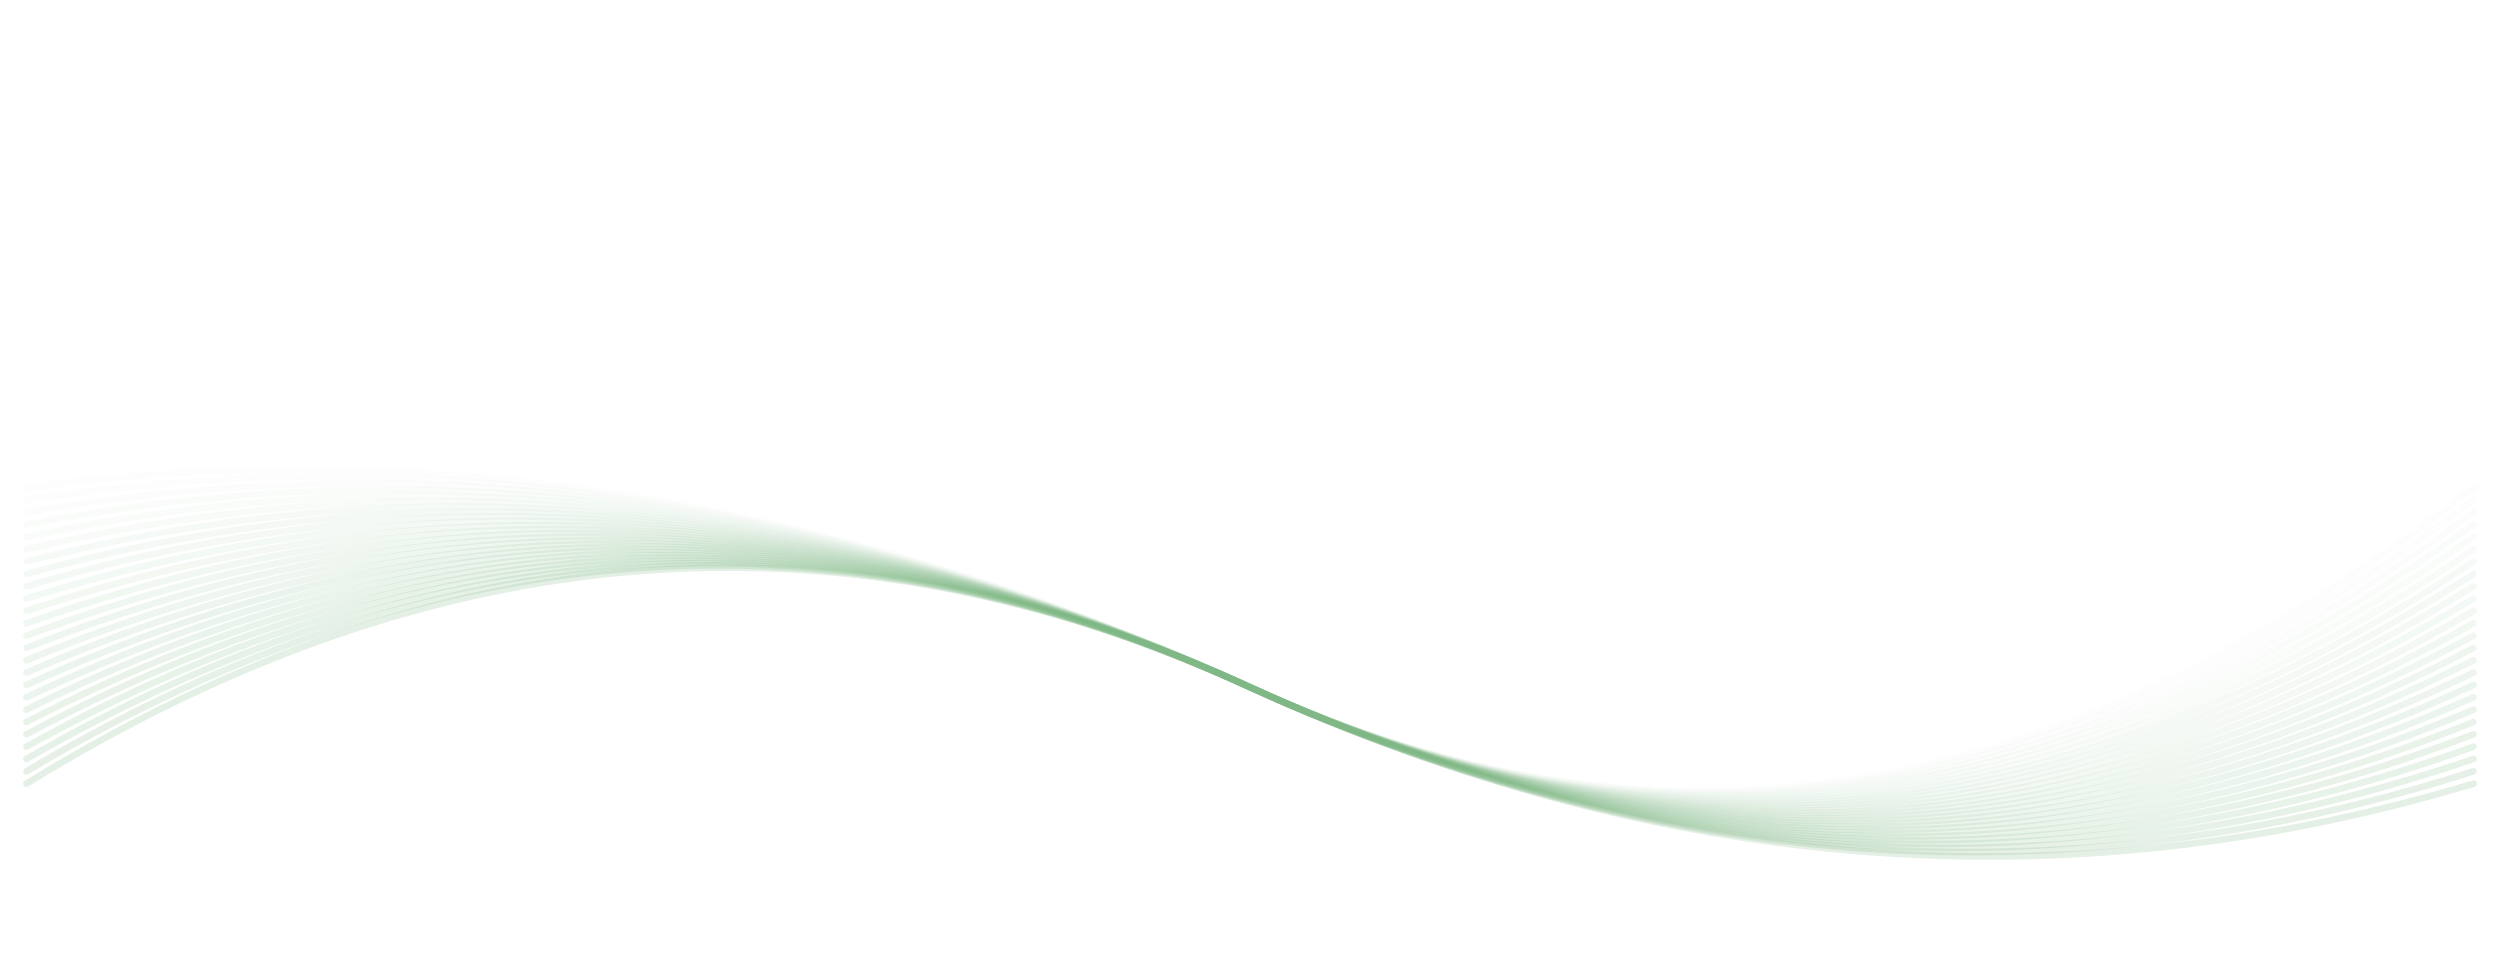 <svg width="378" height="148" viewBox="0 0 378 148" fill="none" xmlns="http://www.w3.org/2000/svg">
<g filter="url(#filter0_d_366_472)">
<rect x="4" width="370" height="140" rx="10" fill="white"/>
</g>
<g opacity="0.6">
<path d="M4 118.485C65.667 80.51 127.333 75.651 189 103.905C250.667 132.16 312.333 137.02 374 118.485" stroke="url(#paint0_linear_366_472)" stroke-opacity="0.2" stroke-linecap="round"/>
<path opacity="0.96" d="M4 116.62C65.667 79.889 127.333 75.651 189 103.905C250.667 132.16 312.333 136.398 374 116.62" stroke="url(#paint1_linear_366_472)" stroke-opacity="0.2" stroke-linecap="round"/>
<path opacity="0.92" d="M4 114.755C65.667 79.267 127.333 75.651 189 103.905C250.667 132.16 312.333 135.777 374 114.755" stroke="url(#paint2_linear_366_472)" stroke-opacity="0.2" stroke-linecap="round"/>
<path opacity="0.89" d="M4 112.89C65.667 78.646 127.333 75.651 189 103.905C250.667 132.16 312.333 135.155 374 112.89" stroke="url(#paint3_linear_366_472)" stroke-opacity="0.2" stroke-linecap="round"/>
<path opacity="0.85" d="M4 111.025C65.667 78.024 127.333 75.651 189 103.905C250.667 132.16 312.333 134.533 374 111.025" stroke="url(#paint4_linear_366_472)" stroke-opacity="0.2" stroke-linecap="round"/>
<path opacity="0.81" d="M4 109.161C65.667 77.402 127.333 75.651 189 103.905C250.667 132.16 312.333 133.912 374 109.161" stroke="url(#paint5_linear_366_472)" stroke-opacity="0.2" stroke-linecap="round"/>
<path opacity="0.77" d="M4 107.296C65.667 76.781 127.333 75.651 189 103.905C250.667 132.16 312.333 133.29 374 107.296" stroke="url(#paint6_linear_366_472)" stroke-opacity="0.2" stroke-linecap="round"/>
<path opacity="0.73" d="M4 105.431C65.667 76.159 127.333 75.651 189 103.905C250.667 132.16 312.333 132.669 374 105.431" stroke="url(#paint7_linear_366_472)" stroke-opacity="0.2" stroke-linecap="round"/>
<path opacity="0.7" d="M4 103.566C65.667 75.538 127.333 75.651 189 103.905C250.667 132.16 312.333 132.047 374 103.566" stroke="url(#paint8_linear_366_472)" stroke-opacity="0.2" stroke-linecap="round"/>
<path opacity="0.66" d="M4 101.701C65.667 74.916 127.333 75.651 189 103.905C250.667 132.16 312.333 131.425 374 101.701" stroke="url(#paint9_linear_366_472)" stroke-opacity="0.2" stroke-linecap="round"/>
<path opacity="0.62" d="M4 99.837C65.667 74.294 127.333 75.651 189 103.905C250.667 132.16 312.333 130.804 374 99.837" stroke="url(#paint10_linear_366_472)" stroke-opacity="0.2" stroke-linecap="round"/>
<path opacity="0.58" d="M4 97.972C65.667 73.673 127.333 75.651 189 103.905C250.667 132.16 312.333 130.182 374 97.972" stroke="url(#paint11_linear_366_472)" stroke-opacity="0.2" stroke-linecap="round"/>
<path opacity="0.54" d="M4 96.107C65.667 73.051 127.333 75.651 189 103.905C250.667 132.16 312.333 129.56 374 96.107" stroke="url(#paint12_linear_366_472)" stroke-opacity="0.2" stroke-linecap="round"/>
<path opacity="0.51" d="M4 94.242C65.667 72.43 127.333 75.651 189 103.905C250.667 132.16 312.333 128.939 374 94.242" stroke="url(#paint13_linear_366_472)" stroke-opacity="0.2" stroke-linecap="round"/>
<path opacity="0.47" d="M4 92.377C65.667 71.808 127.333 75.651 189 103.905C250.667 132.16 312.333 128.317 374 92.377" stroke="url(#paint14_linear_366_472)" stroke-opacity="0.2" stroke-linecap="round"/>
<path opacity="0.43" d="M4 90.513C65.667 71.186 127.333 75.651 189 103.905C250.667 132.16 312.333 127.696 374 90.513" stroke="url(#paint15_linear_366_472)" stroke-opacity="0.2" stroke-linecap="round"/>
<path opacity="0.39" d="M4 88.648C65.667 70.565 127.333 75.651 189 103.905C250.667 132.16 312.333 127.074 374 88.648" stroke="url(#paint16_linear_366_472)" stroke-opacity="0.2" stroke-linecap="round"/>
<path opacity="0.35" d="M4 86.783C65.667 69.943 127.333 75.651 189 103.905C250.667 132.16 312.333 126.453 374 86.783" stroke="url(#paint17_linear_366_472)" stroke-opacity="0.2" stroke-linecap="round"/>
<path opacity="0.32" d="M4 84.918C65.667 69.322 127.333 75.651 189 103.905C250.667 132.16 312.333 125.831 374 84.918" stroke="url(#paint18_linear_366_472)" stroke-opacity="0.2" stroke-linecap="round"/>
<path opacity="0.28" d="M4 83.053C65.667 68.7 127.333 75.651 189 103.905C250.667 132.16 312.333 125.209 374 83.053" stroke="url(#paint19_linear_366_472)" stroke-opacity="0.2" stroke-linecap="round"/>
<path opacity="0.24" d="M4 81.189C65.667 68.078 127.333 75.651 189 103.905C250.667 132.16 312.333 124.588 374 81.189" stroke="url(#paint20_linear_366_472)" stroke-opacity="0.2" stroke-linecap="round"/>
<path opacity="0.2" d="M4 79.324C65.667 67.457 127.333 75.651 189 103.905C250.667 132.16 312.333 123.966 374 79.324" stroke="url(#paint21_linear_366_472)" stroke-opacity="0.2" stroke-linecap="round"/>
<path opacity="0.16" d="M4 77.459C65.667 66.835 127.333 75.651 189 103.905C250.667 132.16 312.333 123.345 374 77.459" stroke="url(#paint22_linear_366_472)" stroke-opacity="0.2" stroke-linecap="round"/>
<path opacity="0.13" d="M4 75.594C65.667 66.214 127.333 75.651 189 103.905C250.667 132.16 312.333 122.723 374 75.594" stroke="url(#paint23_linear_366_472)" stroke-opacity="0.2" stroke-linecap="round"/>
<path opacity="0.09" d="M4 73.729C65.667 65.592 127.333 75.651 189 103.905C250.667 132.16 312.333 122.101 374 73.729" stroke="url(#paint24_linear_366_472)" stroke-opacity="0.2" stroke-linecap="round"/>
</g>
<defs>
<filter id="filter0_d_366_472" x="0" y="0" width="378" height="148" filterUnits="userSpaceOnUse" color-interpolation-filters="sRGB">
<feFlood flood-opacity="0" result="BackgroundImageFix"/>
<feColorMatrix in="SourceAlpha" type="matrix" values="0 0 0 0 0 0 0 0 0 0 0 0 0 0 0 0 0 0 127 0" result="hardAlpha"/>
<feOffset dy="4"/>
<feGaussianBlur stdDeviation="2"/>
<feComposite in2="hardAlpha" operator="out"/>
<feColorMatrix type="matrix" values="0 0 0 0 0.11 0 0 0 0 0.502 0 0 0 0 0.149 0 0 0 1 0"/>
<feBlend mode="normal" in2="BackgroundImageFix" result="effect1_dropShadow_366_472"/>
<feBlend mode="normal" in="SourceGraphic" in2="effect1_dropShadow_366_472" result="shape"/>
</filter>
<linearGradient id="paint0_linear_366_472" x1="18504" y1="85.824" x2="18504" y2="4453.23" gradientUnits="userSpaceOnUse">
<stop stop-color="#1C8027"/>
<stop offset="1" stop-color="#F42A8B"/>
</linearGradient>
<linearGradient id="paint1_linear_366_472" x1="18504" y1="85.478" x2="18504" y2="4421.23" gradientUnits="userSpaceOnUse">
<stop stop-color="#1C8027"/>
<stop offset="1" stop-color="#F42A8B"/>
</linearGradient>
<linearGradient id="paint2_linear_366_472" x1="18504" y1="85.119" x2="18504" y2="4393.91" gradientUnits="userSpaceOnUse">
<stop stop-color="#1C8027"/>
<stop offset="1" stop-color="#F42A8B"/>
</linearGradient>
<linearGradient id="paint3_linear_366_472" x1="18504" y1="84.745" x2="18504" y2="4371.11" gradientUnits="userSpaceOnUse">
<stop stop-color="#1C8027"/>
<stop offset="1" stop-color="#F42A8B"/>
</linearGradient>
<linearGradient id="paint4_linear_366_472" x1="18504" y1="84.356" x2="18504" y2="4352.67" gradientUnits="userSpaceOnUse">
<stop stop-color="#1C8027"/>
<stop offset="1" stop-color="#F42A8B"/>
</linearGradient>
<linearGradient id="paint5_linear_366_472" x1="18504" y1="83.951" x2="18504" y2="4338.51" gradientUnits="userSpaceOnUse">
<stop stop-color="#1C8027"/>
<stop offset="1" stop-color="#F42A8B"/>
</linearGradient>
<linearGradient id="paint6_linear_366_472" x1="18504" y1="83.529" x2="18504" y2="4328.52" gradientUnits="userSpaceOnUse">
<stop stop-color="#1C8027"/>
<stop offset="1" stop-color="#F42A8B"/>
</linearGradient>
<linearGradient id="paint7_linear_366_472" x1="18504" y1="83.089" x2="18504" y2="4322.66" gradientUnits="userSpaceOnUse">
<stop stop-color="#1C8027"/>
<stop offset="1" stop-color="#F42A8B"/>
</linearGradient>
<linearGradient id="paint8_linear_366_472" x1="18504" y1="82.629" x2="18504" y2="4320.9" gradientUnits="userSpaceOnUse">
<stop stop-color="#1C8027"/>
<stop offset="1" stop-color="#F42A8B"/>
</linearGradient>
<linearGradient id="paint9_linear_366_472" x1="18504" y1="82.149" x2="18504" y2="4323.22" gradientUnits="userSpaceOnUse">
<stop stop-color="#1C8027"/>
<stop offset="1" stop-color="#F42A8B"/>
</linearGradient>
<linearGradient id="paint10_linear_366_472" x1="18504" y1="81.646" x2="18504" y2="4329.63" gradientUnits="userSpaceOnUse">
<stop stop-color="#1C8027"/>
<stop offset="1" stop-color="#F42A8B"/>
</linearGradient>
<linearGradient id="paint11_linear_366_472" x1="18504" y1="81.119" x2="18504" y2="4340.19" gradientUnits="userSpaceOnUse">
<stop stop-color="#1C8027"/>
<stop offset="1" stop-color="#F42A8B"/>
</linearGradient>
<linearGradient id="paint12_linear_366_472" x1="18504" y1="80.567" x2="18504" y2="4354.95" gradientUnits="userSpaceOnUse">
<stop stop-color="#1C8027"/>
<stop offset="1" stop-color="#F42A8B"/>
</linearGradient>
<linearGradient id="paint13_linear_366_472" x1="18504" y1="79.988" x2="18504" y2="4373.99" gradientUnits="userSpaceOnUse">
<stop stop-color="#1C8027"/>
<stop offset="1" stop-color="#F42A8B"/>
</linearGradient>
<linearGradient id="paint14_linear_366_472" x1="18504" y1="79.379" x2="18504" y2="4397.45" gradientUnits="userSpaceOnUse">
<stop stop-color="#1C8027"/>
<stop offset="1" stop-color="#F42A8B"/>
</linearGradient>
<linearGradient id="paint15_linear_366_472" x1="18504" y1="78.738" x2="18504" y2="4425.45" gradientUnits="userSpaceOnUse">
<stop stop-color="#1C8027"/>
<stop offset="1" stop-color="#F42A8B"/>
</linearGradient>
<linearGradient id="paint16_linear_366_472" x1="18504" y1="78.063" x2="18504" y2="4458.18" gradientUnits="userSpaceOnUse">
<stop stop-color="#1C8027"/>
<stop offset="1" stop-color="#F42A8B"/>
</linearGradient>
<linearGradient id="paint17_linear_366_472" x1="18504" y1="77.35" x2="18504" y2="4495.84" gradientUnits="userSpaceOnUse">
<stop stop-color="#1C8027"/>
<stop offset="1" stop-color="#F42A8B"/>
</linearGradient>
<linearGradient id="paint18_linear_366_472" x1="18504" y1="76.597" x2="18504" y2="4538.69" gradientUnits="userSpaceOnUse">
<stop stop-color="#1C8027"/>
<stop offset="1" stop-color="#F42A8B"/>
</linearGradient>
<linearGradient id="paint19_linear_366_472" x1="18504" y1="75.8" x2="18504" y2="4587" gradientUnits="userSpaceOnUse">
<stop stop-color="#1C8027"/>
<stop offset="1" stop-color="#F42A8B"/>
</linearGradient>
<linearGradient id="paint20_linear_366_472" x1="18504" y1="74.956" x2="18504" y2="4641.12" gradientUnits="userSpaceOnUse">
<stop stop-color="#1C8027"/>
<stop offset="1" stop-color="#F42A8B"/>
</linearGradient>
<linearGradient id="paint21_linear_366_472" x1="18504" y1="74.059" x2="18504" y2="4701.42" gradientUnits="userSpaceOnUse">
<stop stop-color="#1C8027"/>
<stop offset="1" stop-color="#F42A8B"/>
</linearGradient>
<linearGradient id="paint22_linear_366_472" x1="18504" y1="73.104" x2="18504" y2="4768.36" gradientUnits="userSpaceOnUse">
<stop stop-color="#1C8027"/>
<stop offset="1" stop-color="#F42A8B"/>
</linearGradient>
<linearGradient id="paint23_linear_366_472" x1="18504" y1="72.087" x2="18504" y2="4842.45" gradientUnits="userSpaceOnUse">
<stop stop-color="#1C8027"/>
<stop offset="1" stop-color="#F42A8B"/>
</linearGradient>
<linearGradient id="paint24_linear_366_472" x1="18504" y1="71" x2="18504" y2="4924.29" gradientUnits="userSpaceOnUse">
<stop stop-color="#1C8027"/>
<stop offset="1" stop-color="#F42A8B"/>
</linearGradient>
</defs>
</svg>
